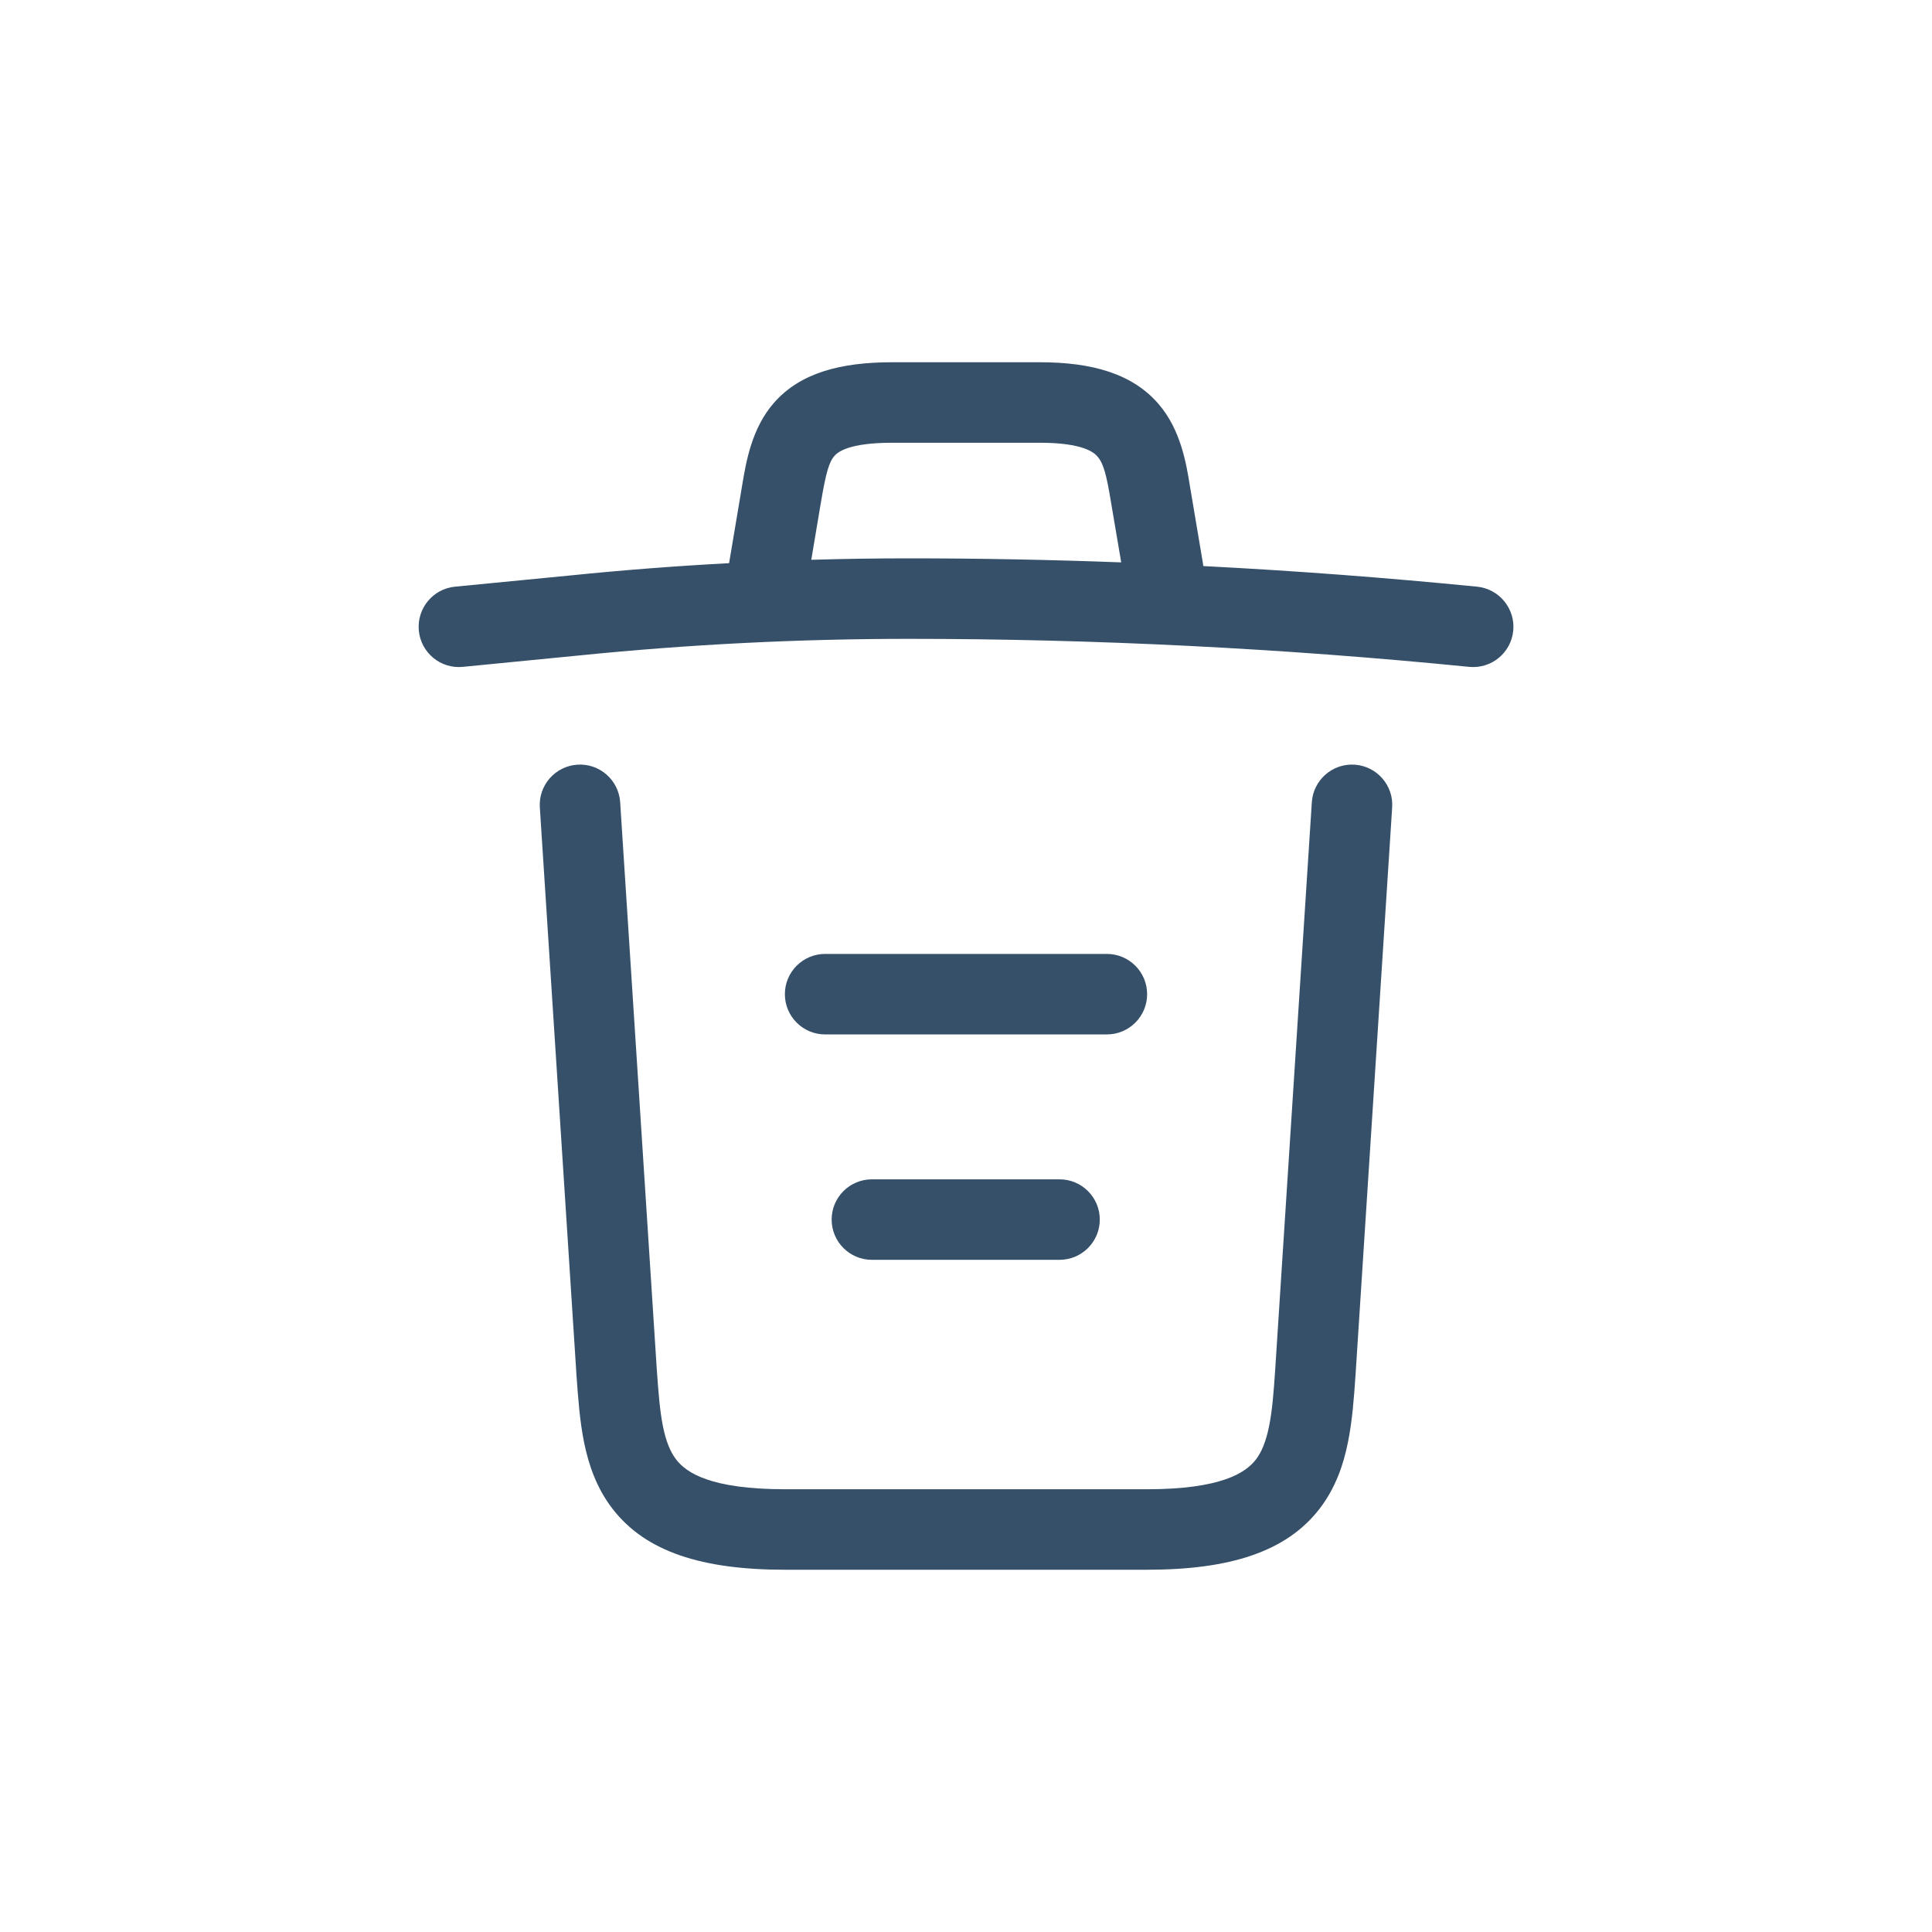 <svg width="24" height="24" viewBox="0 0 24 24" fill="none" xmlns="http://www.w3.org/2000/svg">
<path fill-rule="evenodd" clip-rule="evenodd" d="M9.211 6.079L9.057 6.996C8.398 7.031 7.738 7.082 7.079 7.149L5.651 7.288C5.377 7.315 5.176 7.56 5.203 7.835C5.23 8.11 5.474 8.311 5.749 8.284L7.177 8.144L7.178 8.144C8.548 8.005 9.917 7.936 11.286 7.936C13.607 7.936 15.936 8.054 18.251 8.284C18.526 8.311 18.771 8.11 18.798 7.835C18.825 7.561 18.624 7.316 18.35 7.288C17.218 7.176 16.084 7.09 14.948 7.032C14.947 7.02 14.945 7.008 14.943 6.996L14.79 6.087L14.783 6.047C14.737 5.76 14.669 5.338 14.389 5.015C14.066 4.643 13.569 4.5 12.917 4.5H11.083C10.439 4.5 9.942 4.633 9.617 5.001C9.337 5.318 9.268 5.739 9.219 6.031L9.211 6.079ZM10.197 6.245L10.078 6.954C10.481 6.942 10.884 6.936 11.286 6.936C12.166 6.936 13.047 6.953 13.928 6.986L13.803 6.249C13.745 5.892 13.707 5.755 13.633 5.671C13.589 5.619 13.449 5.5 12.917 5.5H11.083C10.544 5.5 10.408 5.616 10.367 5.662C10.297 5.742 10.26 5.873 10.197 6.245Z" fill="#365069"/>
<path d="M7.704 9.966C7.686 9.69 7.448 9.481 7.173 9.499C6.897 9.517 6.688 9.755 6.706 10.03L7.161 17.079L7.162 17.095C7.181 17.358 7.201 17.647 7.255 17.915C7.311 18.192 7.409 18.483 7.607 18.74C8.02 19.279 8.726 19.5 9.753 19.5H14.247C15.274 19.5 15.98 19.279 16.394 18.74C16.591 18.483 16.69 18.192 16.745 17.915C16.799 17.647 16.82 17.358 16.838 17.095L16.839 17.082L16.839 17.079L17.294 10.03C17.312 9.755 17.103 9.517 16.827 9.499C16.552 9.481 16.314 9.69 16.296 9.966L15.841 17.012L15.841 17.013C15.822 17.295 15.805 17.52 15.765 17.717C15.726 17.909 15.672 18.038 15.601 18.131C15.475 18.294 15.173 18.5 14.247 18.5H9.753C8.827 18.5 8.525 18.294 8.4 18.131C8.328 18.038 8.274 17.909 8.235 17.717C8.196 17.52 8.179 17.295 8.159 17.013L7.704 9.966Z" fill="#365069"/>
<path d="M10.331 15.15C10.331 14.874 10.555 14.65 10.831 14.65H13.162C13.438 14.65 13.662 14.874 13.662 15.15C13.662 15.426 13.438 15.65 13.162 15.65H10.831C10.555 15.65 10.331 15.426 10.331 15.15Z" fill="#365069"/>
<path d="M10.25 11.85C9.974 11.85 9.75 12.074 9.75 12.35C9.75 12.626 9.974 12.85 10.25 12.85H13.75C14.026 12.85 14.25 12.626 14.25 12.35C14.25 12.074 14.026 11.85 13.75 11.85H10.25Z" fill="#365069"/>
</svg>
